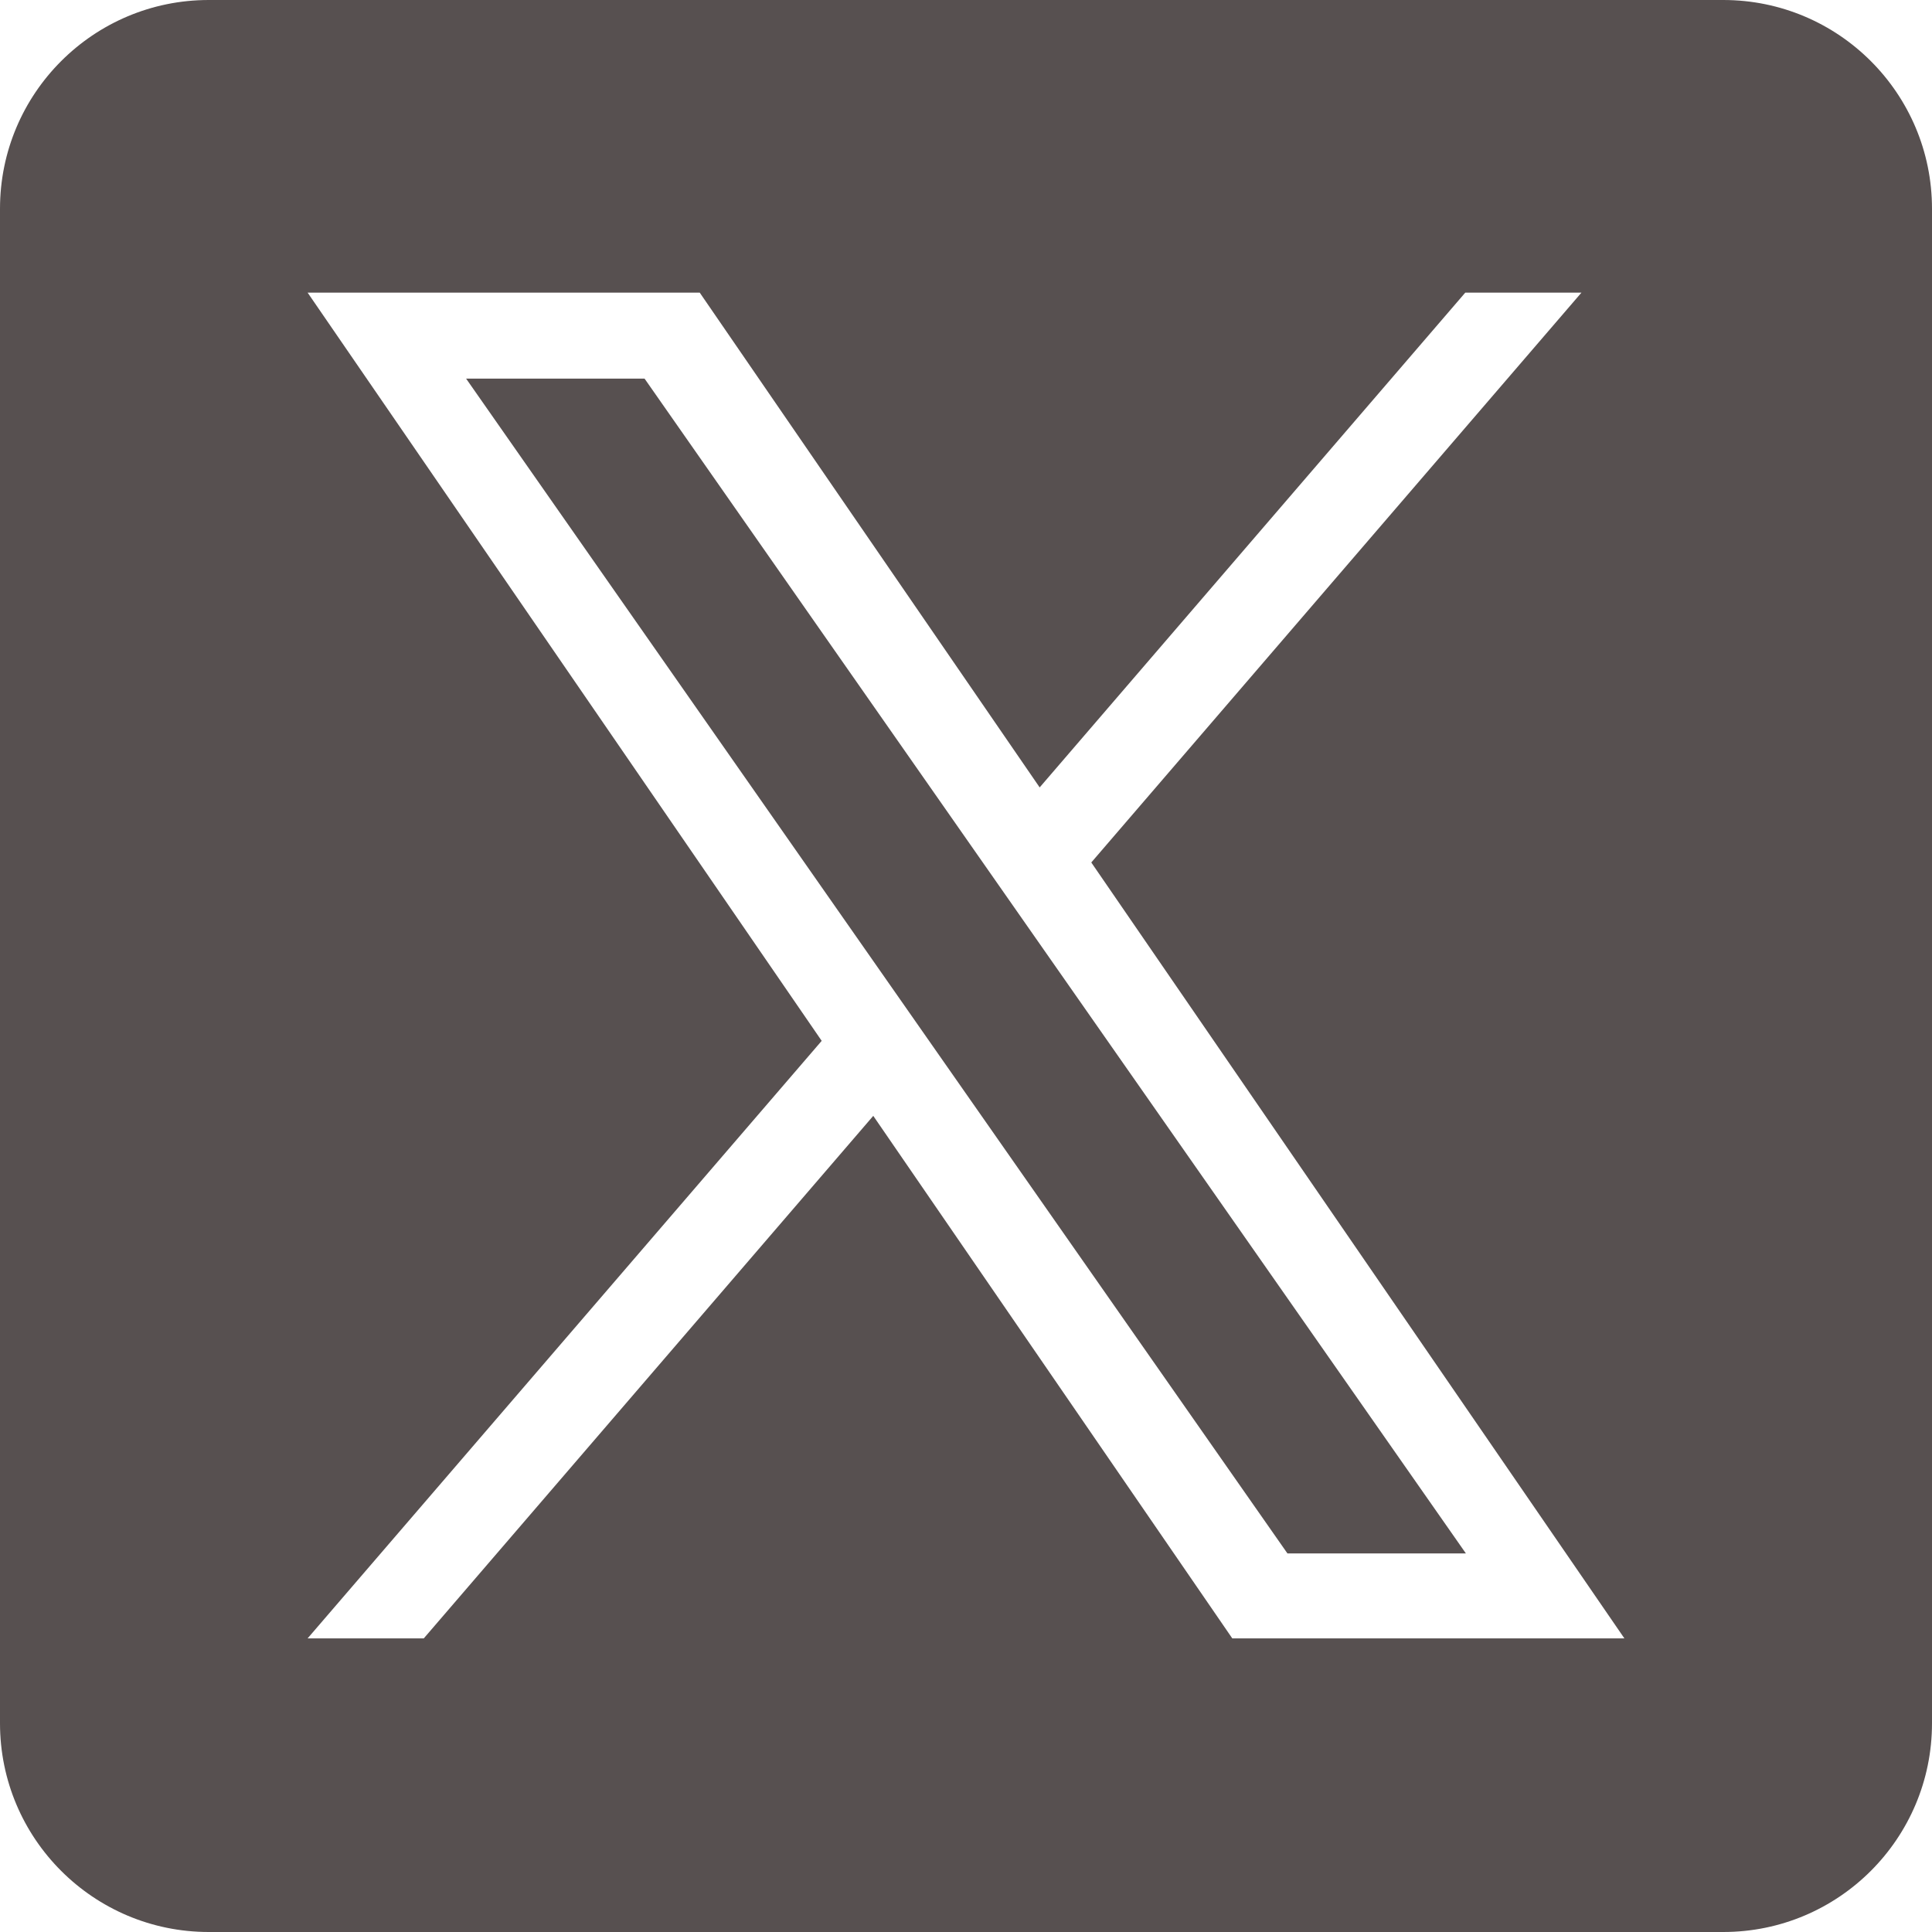 <svg width="46" height="46" viewBox="0 0 46 46" fill="none" xmlns="http://www.w3.org/2000/svg">
<g clip-path="url(#clip0_3489_371)">
<path d="M24.55 22.18L34.902 36.986H30.653L22.206 24.904L20.966 23.13L11.098 9.015H15.347L23.31 20.406L24.55 22.18Z" fill="#575050"/>
<path d="M41.03 0H4.97C2.225 0 0 2.225 0 4.97V41.03C0 43.775 2.225 46 4.97 46H41.03C43.775 46 46 43.775 46 41.03V4.97C46 2.225 43.775 0 41.03 0ZM29.34 39.009L20.792 26.568L10.09 39.009H7.324L19.564 24.782L7.324 6.967H16.66L24.754 18.748L34.888 6.967H37.654L25.983 20.535L38.676 39.009H29.34Z" fill="#575050"/>
</g>
<defs>
<clipPath id="clip0_3489_371">
<rect width="46" height="46" fill="white"/>
</clipPath>
</defs>
</svg>

